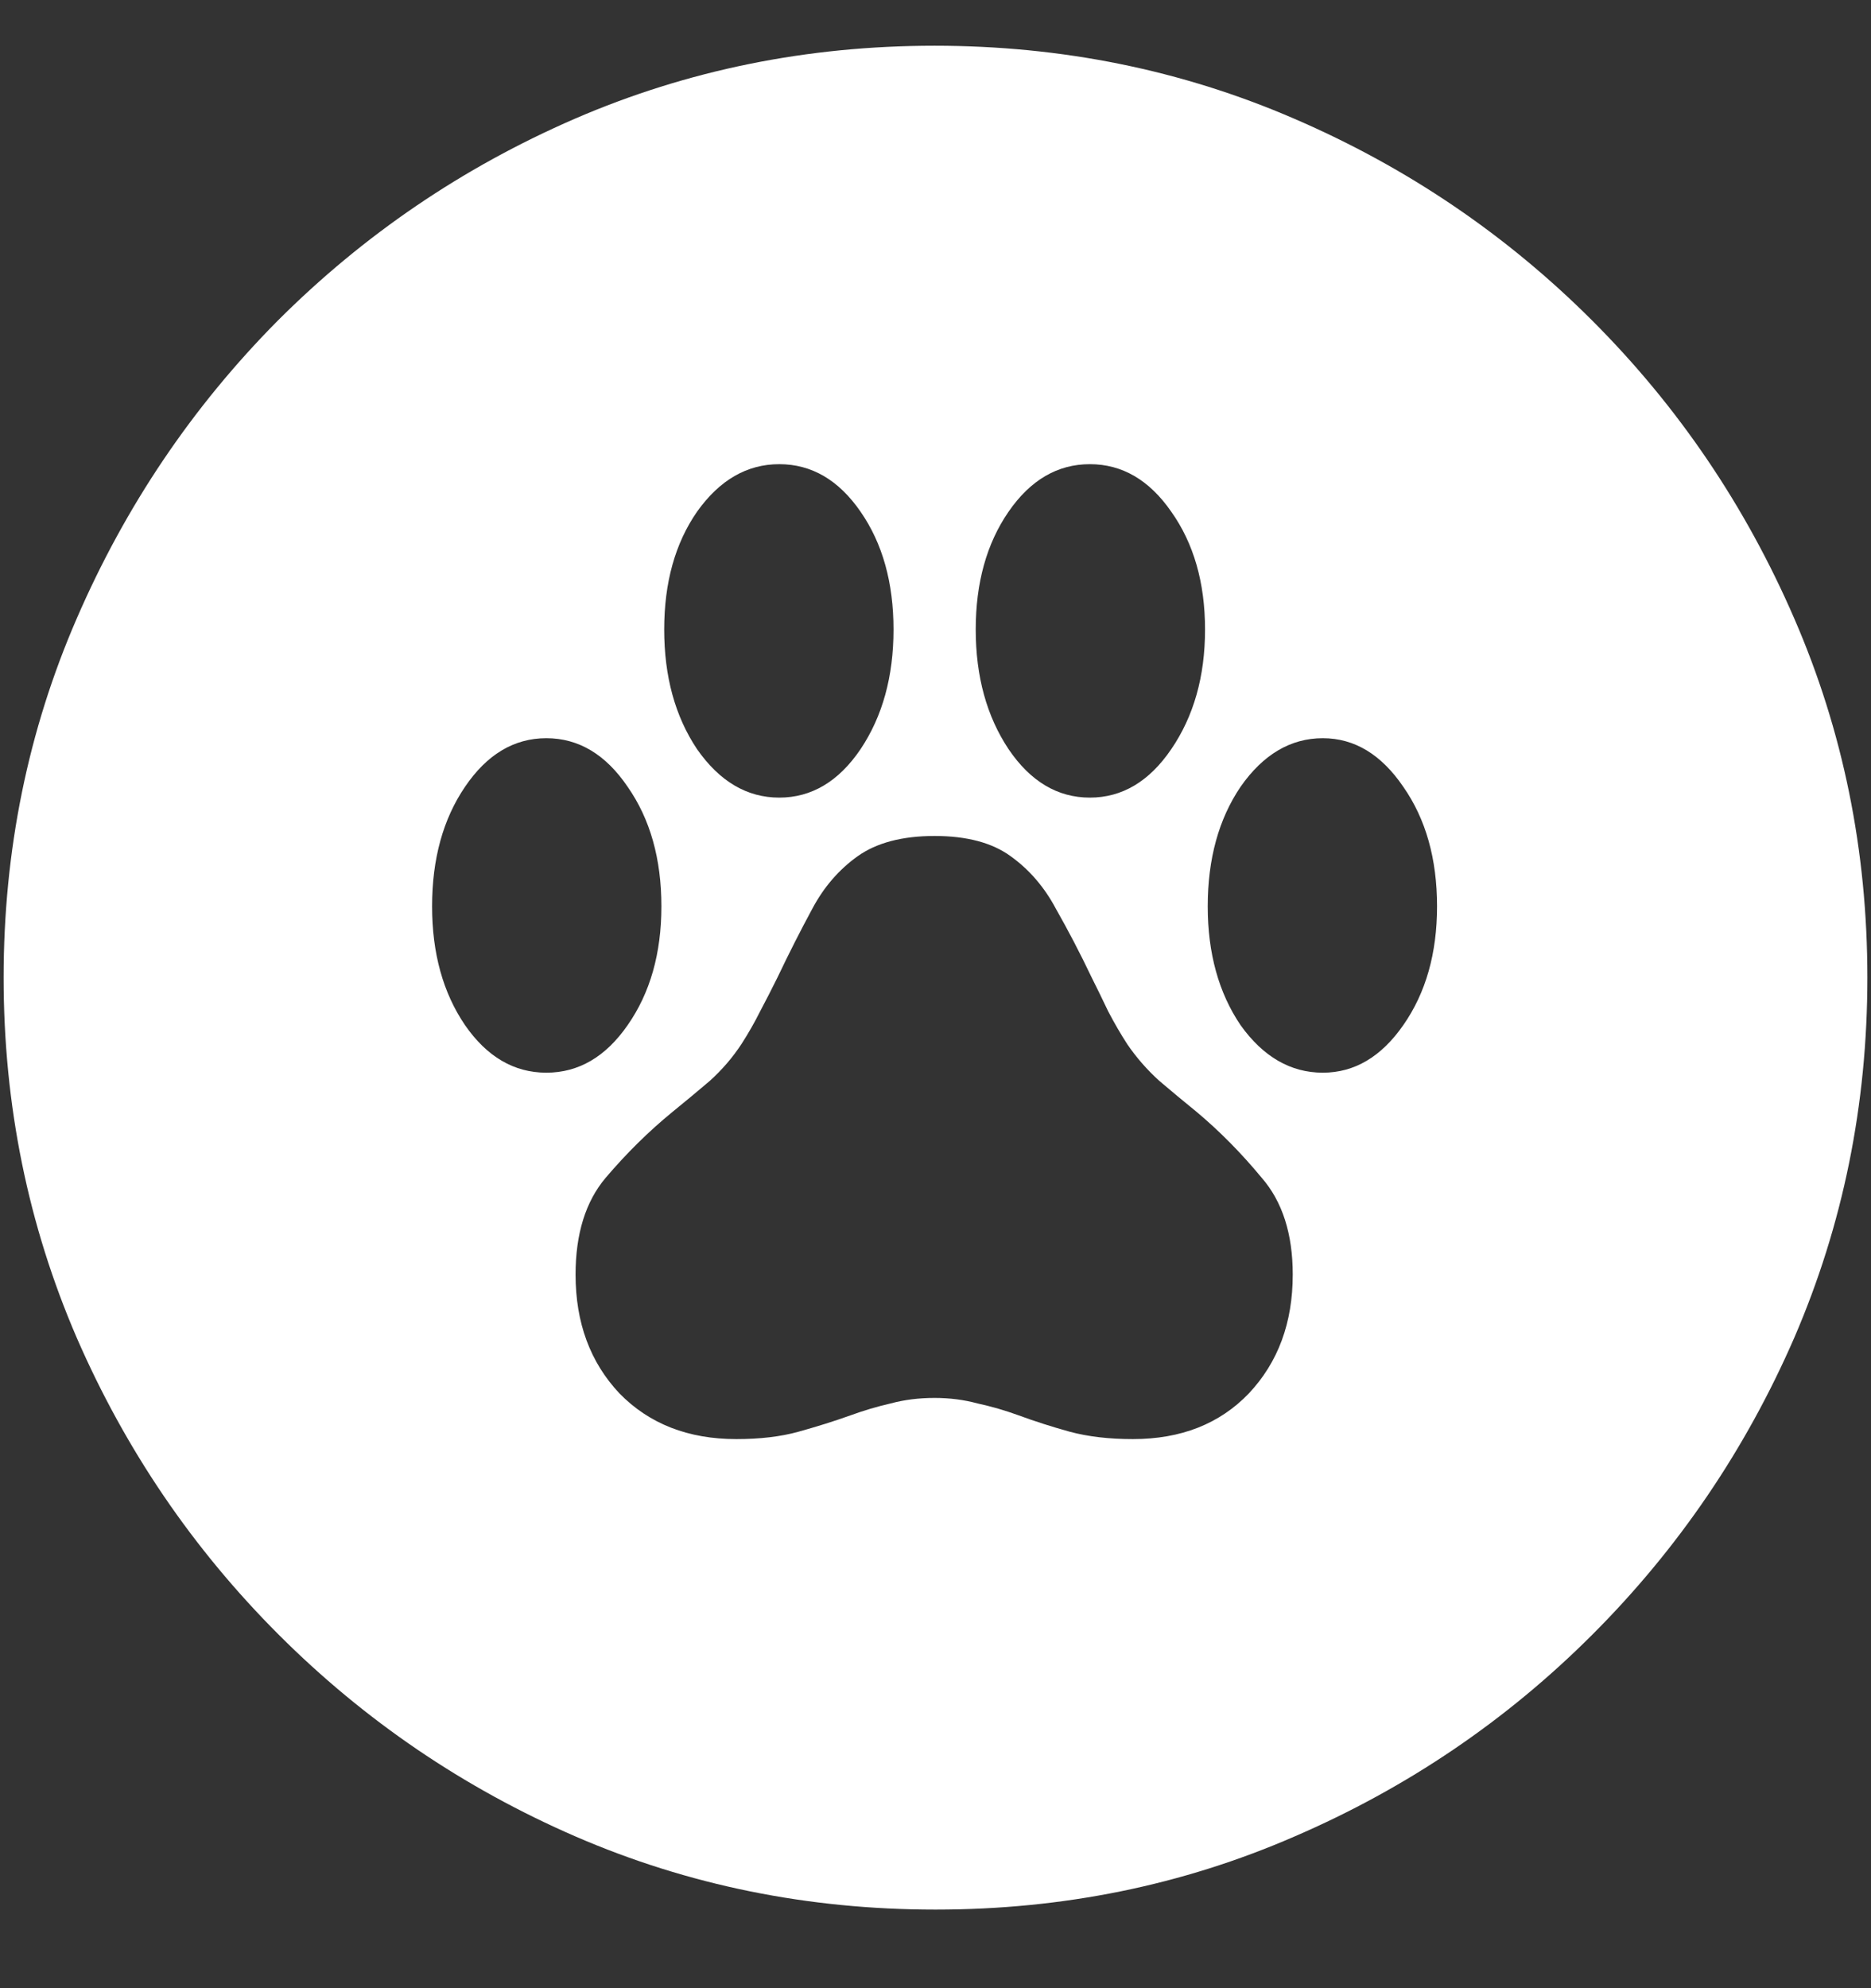 <svg width="16" height="17" viewBox="0 0 16 17" fill="none" xmlns="http://www.w3.org/2000/svg">
<rect x="0" y="0" width="16" height="17" fill="#333333" stroke="none"/>
<path d="M8 16.328C9.089 16.328 10.112 16.12 11.07 15.703C12.034 15.287 12.883 14.711 13.617 13.977C14.352 13.242 14.927 12.396 15.344 11.438C15.76 10.474 15.969 9.448 15.969 8.359C15.969 7.271 15.76 6.247 15.344 5.289C14.927 4.326 14.352 3.477 13.617 2.742C12.883 2.008 12.034 1.432 11.07 1.016C10.107 0.599 9.081 0.391 7.992 0.391C6.904 0.391 5.878 0.599 4.914 1.016C3.956 1.432 3.109 2.008 2.375 2.742C1.646 3.477 1.073 4.326 0.656 5.289C0.24 6.247 0.031 7.271 0.031 8.359C0.031 9.448 0.24 10.474 0.656 11.438C1.073 12.396 1.648 13.242 2.383 13.977C3.117 14.711 3.964 15.287 4.922 15.703C5.885 16.12 6.911 16.328 8 16.328ZM3.695 7.75C3.695 7.344 3.789 7.003 3.977 6.727C4.164 6.451 4.396 6.312 4.672 6.312C4.948 6.312 5.18 6.451 5.367 6.727C5.56 7.003 5.656 7.344 5.656 7.75C5.656 8.151 5.56 8.49 5.367 8.766C5.18 9.036 4.948 9.172 4.672 9.172C4.396 9.172 4.164 9.036 3.977 8.766C3.789 8.49 3.695 8.151 3.695 7.75ZM5.68 5.383C5.68 4.982 5.773 4.646 5.961 4.375C6.154 4.104 6.388 3.969 6.664 3.969C6.94 3.969 7.172 4.104 7.359 4.375C7.547 4.646 7.641 4.982 7.641 5.383C7.641 5.784 7.547 6.125 7.359 6.406C7.172 6.682 6.94 6.82 6.664 6.82C6.388 6.82 6.154 6.682 5.961 6.406C5.773 6.125 5.68 5.784 5.68 5.383ZM8.344 5.383C8.344 4.982 8.438 4.646 8.625 4.375C8.812 4.104 9.044 3.969 9.32 3.969C9.596 3.969 9.828 4.104 10.016 4.375C10.208 4.646 10.305 4.982 10.305 5.383C10.305 5.784 10.208 6.125 10.016 6.406C9.828 6.682 9.596 6.82 9.32 6.82C9.044 6.82 8.812 6.682 8.625 6.406C8.438 6.125 8.344 5.784 8.344 5.383ZM10.328 7.75C10.328 7.344 10.422 7.003 10.609 6.727C10.802 6.451 11.037 6.312 11.312 6.312C11.583 6.312 11.812 6.451 12 6.727C12.193 7.003 12.289 7.344 12.289 7.75C12.289 8.151 12.193 8.49 12 8.766C11.812 9.036 11.583 9.172 11.312 9.172C11.037 9.172 10.802 9.036 10.609 8.766C10.422 8.49 10.328 8.151 10.328 7.75ZM4.922 10.898C4.922 10.55 5.008 10.273 5.18 10.07C5.357 9.862 5.547 9.674 5.75 9.508C5.859 9.419 5.966 9.331 6.07 9.242C6.174 9.148 6.266 9.042 6.344 8.922C6.401 8.833 6.453 8.742 6.5 8.648C6.552 8.549 6.602 8.453 6.648 8.359C6.747 8.151 6.846 7.956 6.945 7.773C7.044 7.586 7.174 7.435 7.336 7.32C7.497 7.206 7.716 7.148 7.992 7.148C8.268 7.148 8.484 7.206 8.641 7.32C8.802 7.435 8.932 7.586 9.031 7.773C9.135 7.956 9.237 8.151 9.336 8.359C9.383 8.453 9.43 8.549 9.477 8.648C9.529 8.747 9.583 8.841 9.641 8.93C9.719 9.044 9.81 9.148 9.914 9.242C10.018 9.331 10.125 9.419 10.234 9.508C10.432 9.674 10.617 9.862 10.789 10.07C10.966 10.273 11.055 10.55 11.055 10.898C11.055 11.31 10.93 11.648 10.68 11.914C10.43 12.175 10.099 12.305 9.688 12.305C9.484 12.305 9.305 12.284 9.148 12.242C8.997 12.2 8.852 12.154 8.711 12.102C8.596 12.06 8.479 12.026 8.359 12C8.245 11.969 8.122 11.953 7.992 11.953C7.857 11.953 7.732 11.969 7.617 12C7.503 12.026 7.388 12.06 7.273 12.102C7.128 12.154 6.979 12.2 6.828 12.242C6.677 12.284 6.5 12.305 6.297 12.305C5.885 12.305 5.552 12.175 5.297 11.914C5.047 11.648 4.922 11.31 4.922 10.898Z" fill="white"/>
</svg>
